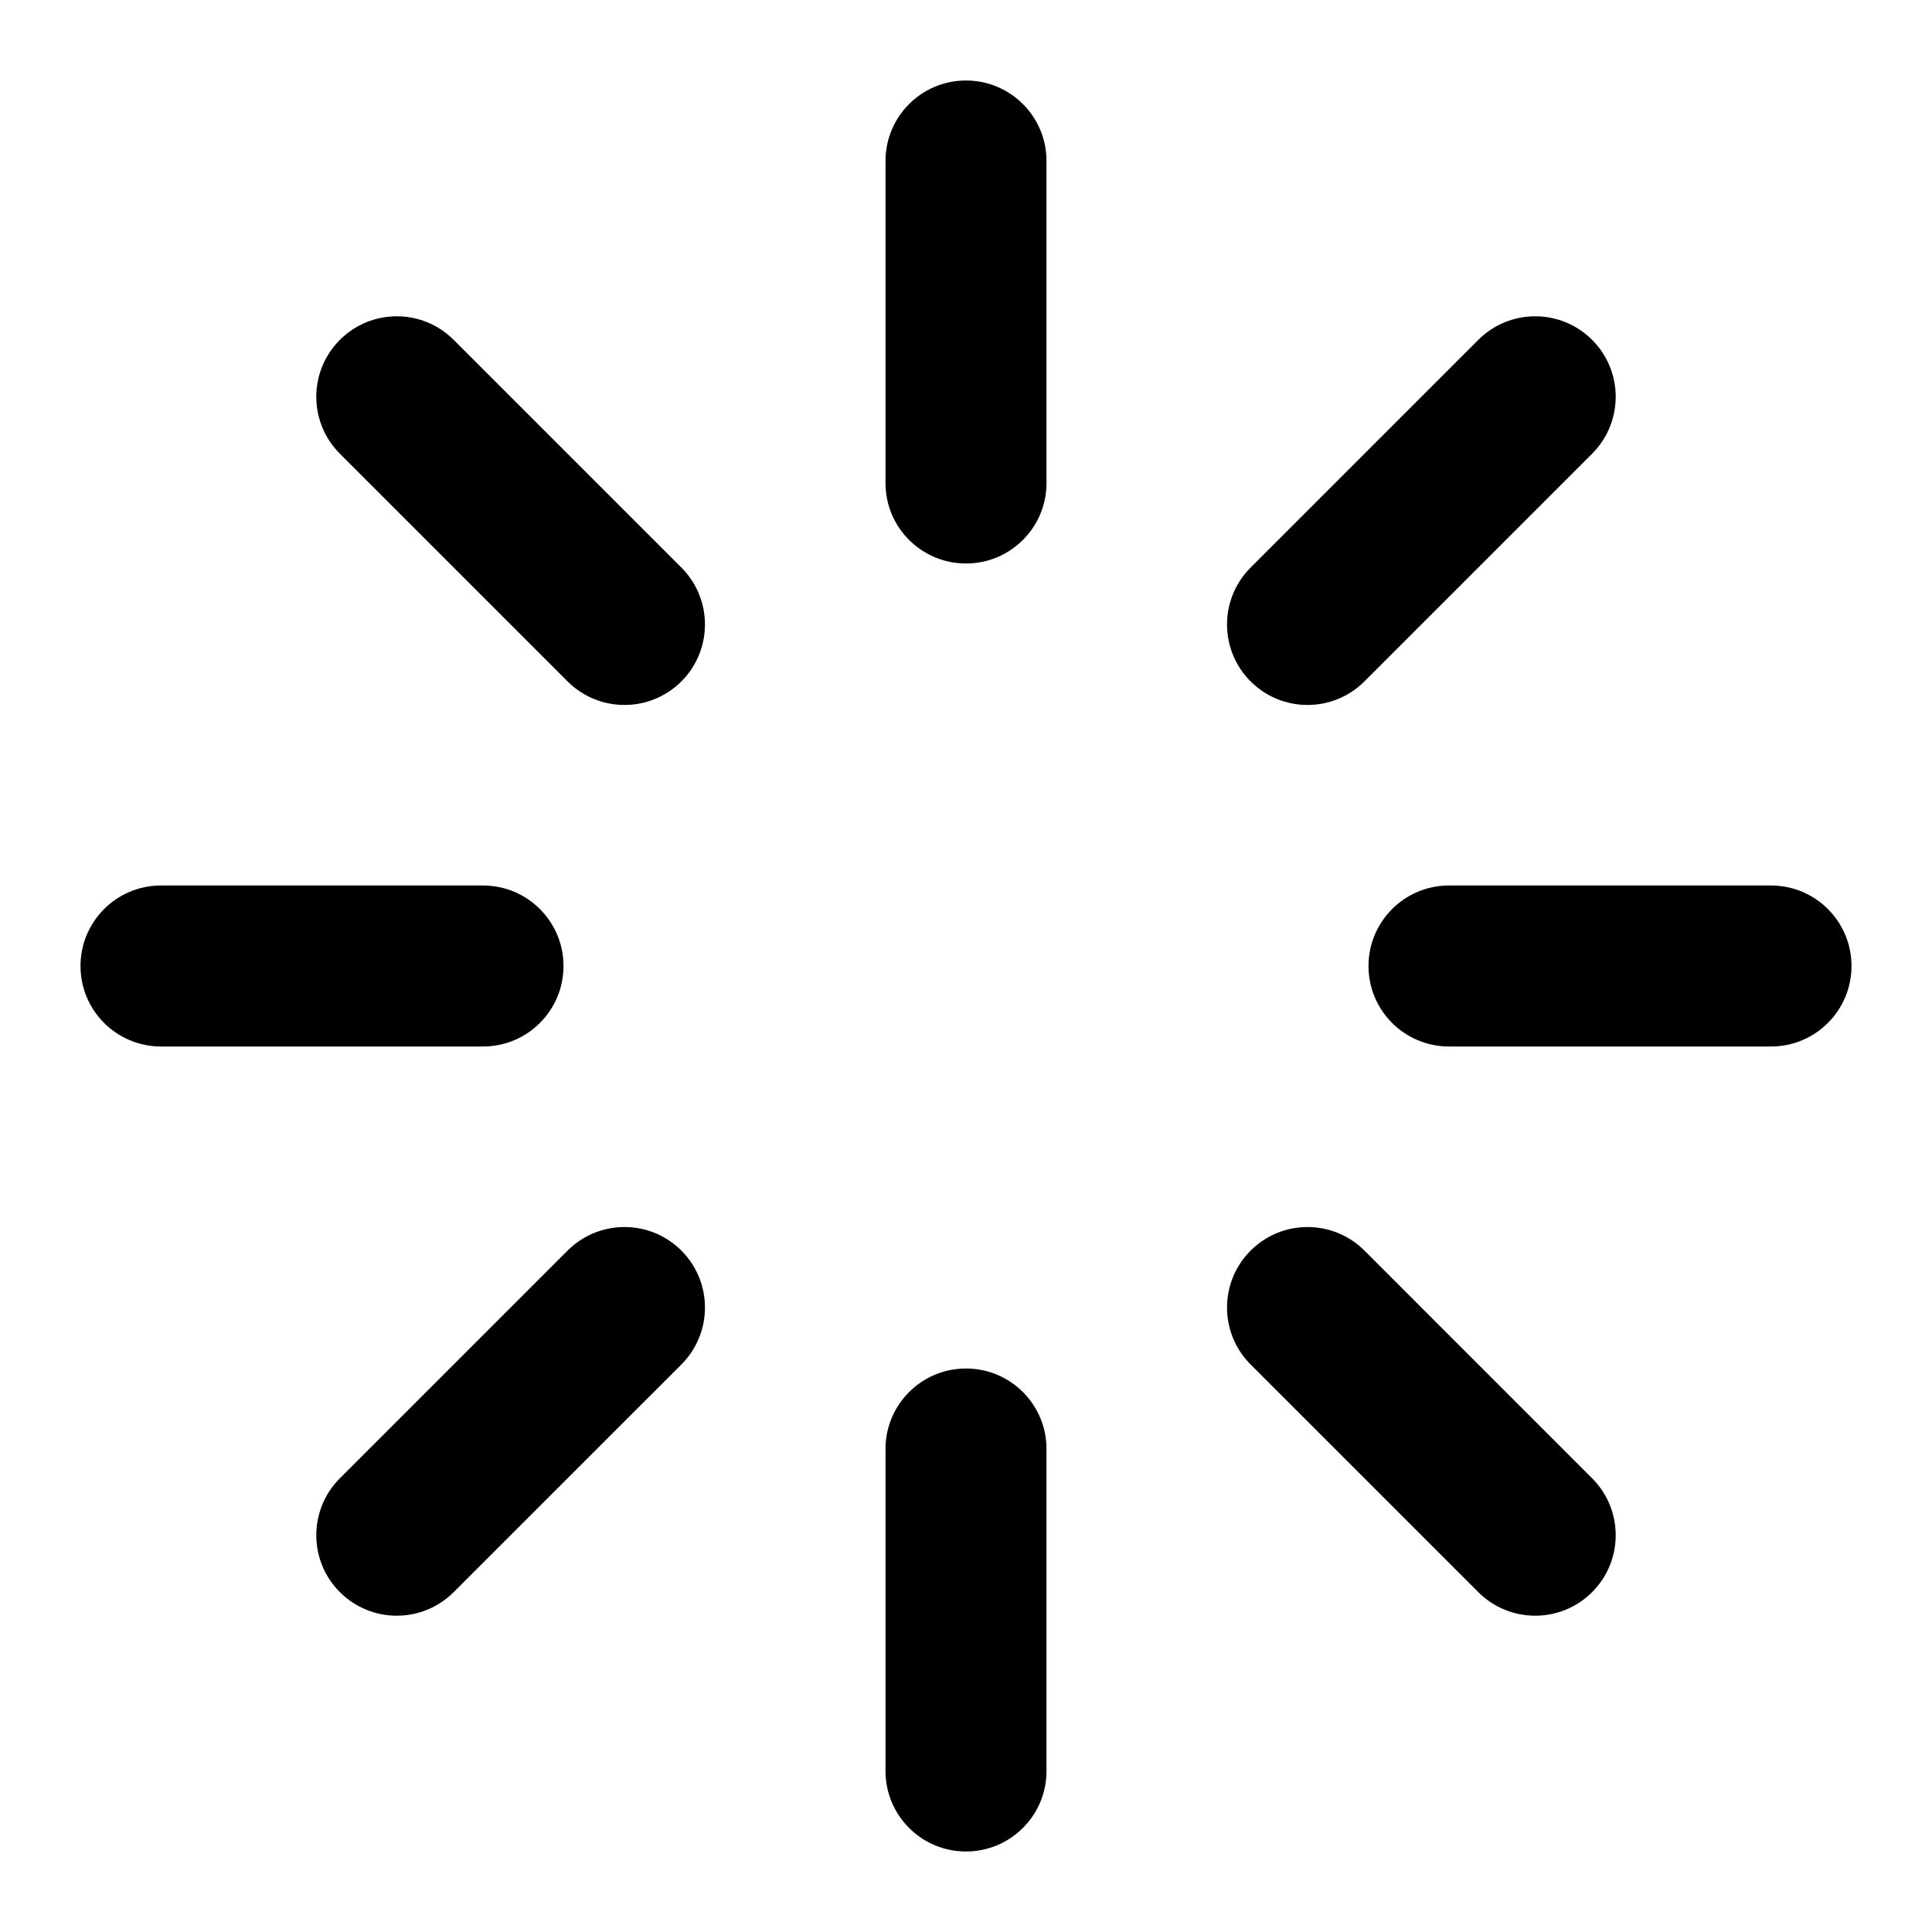 <svg width="1em" height="1em" viewBox="0 0 48 48" fill="none" xmlns="http://www.w3.org/2000/svg">
<path d="M22 4C22 2.895 22.895 2 24 2C25.105 2 26 2.895 26 4V12C26 13.105 25.105 14 24 14C22.895 14 22 13.105 22 12V4Z" fill="currentColor"/>
<path d="M22 36C22 34.895 22.895 34 24 34C25.105 34 26 34.895 26 36V44C26 45.105 25.105 46 24 46C22.895 46 22 45.105 22 44V36Z" fill="currentColor"/>
<path d="M4 26C2.895 26 2 25.105 2 24C2 22.895 2.895 22 4 22H12C13.105 22 14 22.895 14 24C14 25.105 13.105 26 12 26H4Z" fill="currentColor"/>
<path d="M36 26C34.895 26 34 25.105 34 24C34 22.895 34.895 22 36 22H44C45.105 22 46 22.895 46 24C46 25.105 45.105 26 44 26H36Z" fill="currentColor"/>
<path d="M39.556 8.444C38.775 7.663 37.509 7.663 36.728 8.444L31.071 14.101C30.29 14.882 30.29 16.148 31.071 16.929C31.852 17.71 33.118 17.71 33.899 16.929L39.556 11.272C40.337 10.491 40.337 9.225 39.556 8.444Z" fill="currentColor"/>
<path d="M16.929 31.071C16.148 30.29 14.882 30.29 14.101 31.071L8.444 36.728C7.663 37.509 7.663 38.775 8.444 39.556C9.225 40.337 10.491 40.337 11.272 39.556L16.929 33.9C17.71 33.118 17.71 31.852 16.929 31.071Z" fill="currentColor"/>
<path d="M8.444 11.272C7.663 10.491 7.663 9.225 8.444 8.444C9.225 7.663 10.491 7.663 11.272 8.444L16.929 14.101C17.71 14.882 17.71 16.148 16.929 16.929C16.148 17.71 14.882 17.71 14.101 16.929L8.444 11.272Z" fill="currentColor"/>
<path d="M31.071 33.9C30.29 33.118 30.29 31.852 31.071 31.071C31.852 30.29 33.118 30.29 33.9 31.071L39.556 36.728C40.337 37.509 40.337 38.775 39.556 39.556C38.775 40.337 37.509 40.337 36.728 39.556L31.071 33.9Z" fill="currentColor"/>
</svg>
